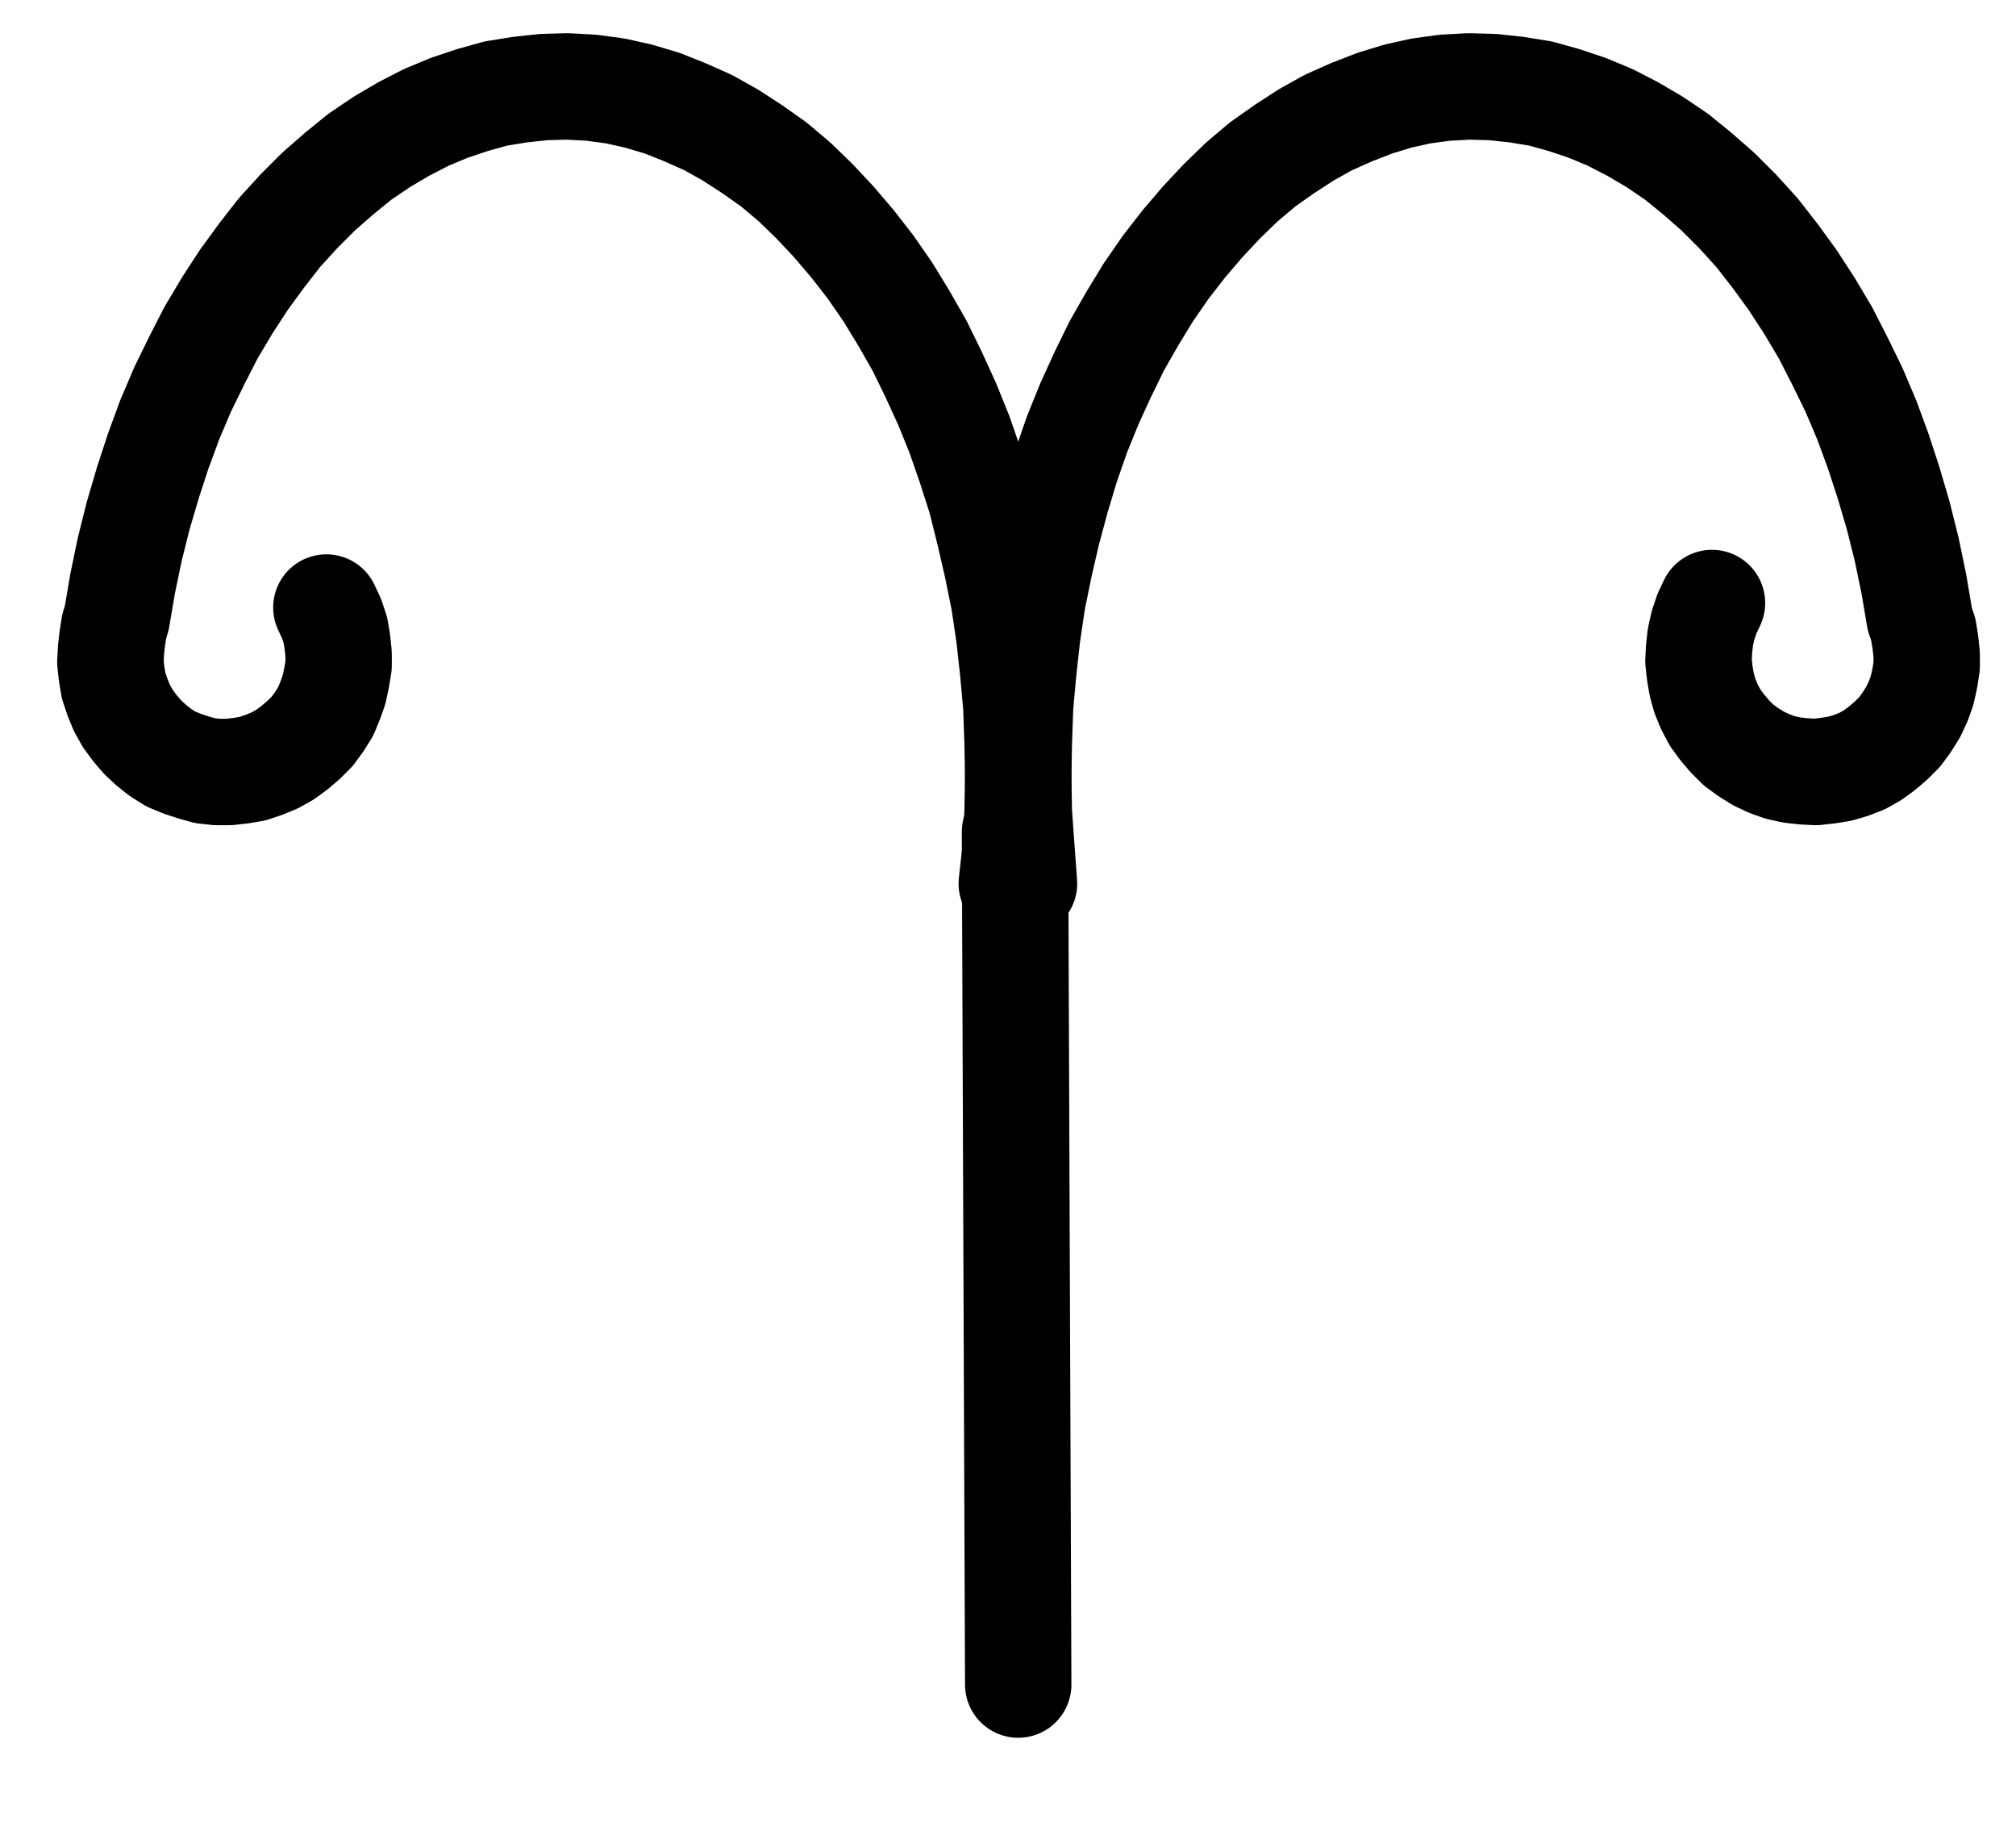 <?xml version="1.0" encoding="UTF-8" standalone="no"?>
<!-- Created with Inkscape (http://www.inkscape.org/) -->

<svg
   version="1.1"
   id="svg1"
   width="500.267"
   height="455.16"
   viewBox="0 0 500.267 455.16"
   sodipodi:docname="Coral3.pdf"
   xmlns:inkscape="http://www.inkscape.org/namespaces/inkscape"
   xmlns:sodipodi="http://sodipodi.sourceforge.net/DTD/sodipodi-0.dtd"
   xmlns="http://www.w3.org/2000/svg"
   xmlns:svg="http://www.w3.org/2000/svg">
  <defs
     id="defs1">
    <clipPath
       clipPathUnits="userSpaceOnUse"
       id="clipPath2">
      <path
         d="M 0,0.16 V 1122.56 H 793.6 V 0.16 Z"
         transform="translate(-404.48,-558.24)"
         clip-rule="evenodd"
         id="path2" />
    </clipPath>
    <clipPath
       clipPathUnits="userSpaceOnUse"
       id="clipPath4">
      <path
         d="M 0,0.16 V 1122.56 H 793.6 V 0.16 Z"
         transform="translate(-181.76,-494.4)"
         clip-rule="evenodd"
         id="path4" />
    </clipPath>
    <clipPath
       clipPathUnits="userSpaceOnUse"
       id="clipPath6">
      <path
         d="M 0,0.16 V 1122.56 H 793.6 V 0.16 Z"
         transform="translate(-3.3333333e-6)"
         clip-rule="evenodd"
         id="path6" />
    </clipPath>
    <clipPath
       clipPathUnits="userSpaceOnUse"
       id="clipPath8">
      <path
         d="M 0,0.16 V 1122.56 H 793.6 V 0.16 Z"
         transform="translate(-629.76,-492.32)"
         clip-rule="evenodd"
         id="path8" />
    </clipPath>
    <clipPath
       clipPathUnits="userSpaceOnUse"
       id="clipPath10">
      <path
         d="M 0,0.16 V 1122.56 H 793.6 V 0.16 Z"
         transform="translate(-578.24,-488.64)"
         clip-rule="evenodd"
         id="path10" />
    </clipPath>
  </defs>
  <sodipodi:namedview
     id="namedview1"
     pagecolor="#505050"
     bordercolor="#eeeeee"
     borderopacity="1"
     inkscape:showpageshadow="0"
     inkscape:pageopacity="0"
     inkscape:pagecheckerboard="0"
     inkscape:deskcolor="#505050">
    <inkscape:page
       x="0"
       y="0"
       inkscape:label="1"
       id="page1"
       width="500.267"
       height="455.16"
       margin="0"
       bleed="0" />
  </sodipodi:namedview>
  <g
     id="g1"
     inkscape:groupmode="layer"
     inkscape:label="1">
    <path
       id="path1"
       d="M 0,0 0.96,-8.64 1.44,-17.6 1.6,-26.4 1.44,-35.2 1.12,-44.16 l -0.8,-8.8 -0.96,-8.64 -1.28,-8.64 -1.76,-8.64 -1.92,-8.32 -2.08,-8.32 -2.56,-8 -2.72,-7.84 -3.04,-7.52 -3.36,-7.36 -3.52,-7.2 -3.84,-6.72 -4,-6.56 -4.32,-6.24 -4.48,-5.76 -4.64,-5.44 -4.8,-5.12 -4.96,-4.8 -5.12,-4.32 -5.44,-3.84 -5.44,-3.52 -5.44,-3.04 -5.76,-2.56 -5.6,-2.24 -5.92,-1.76 -5.76,-1.28 -5.92,-0.8 -5.92,-0.32 -5.92,0.16 -5.92,0.64 -5.92,0.96 -5.76,1.6 -5.76,1.92 -5.76,2.4 -5.6,2.88 -5.44,3.2 -5.44,3.68 -5.12,4.16 -5.12,4.48 -4.96,4.96 -4.8,5.28 -4.48,5.76 -4.32,5.92 -4.16,6.4 -4,6.72 -3.52,6.88 -3.52,7.2 -3.2,7.52 -2.88,7.84 -2.56,7.84 -2.4,8.16 -2.08,8.32 -1.76,8.48 -1.44,8.48"
       style="fill:none;stroke:#000000;stroke-width:26.4;stroke-linecap:round;stroke-linejoin:round;stroke-miterlimit:10;stroke-dasharray:none;stroke-opacity:1"
       transform="translate(251.067,219.2)"
       clip-path="url(#clipPath2)" />
    <path
       id="path3"
       d="m 0,0 -0.48,3.04 -0.32,2.88 -0.16,3.04 0.32,2.88 0.48,2.88 0.96,2.88 1.12,2.72 1.44,2.56 1.76,2.4 1.92,2.24 2.24,2.08 2.24,1.76 2.56,1.6 2.72,1.12 L 19.68,35.04 22.56,35.84 25.44,36.16 H 28.48 l 2.88,-0.32 2.88,-0.48 2.88,-0.96 L 39.84,33.28 42.4,31.84 l 2.4,-1.76 2.24,-1.92 2.08,-2.08 1.76,-2.4 L 52.48,21.12 53.6,18.4 l 0.96,-2.72 0.64,-3.04 L 55.68,9.76 V 6.88 l -0.32,-3.04 -0.48,-2.88 -0.96,-2.88 -1.28,-2.72"
       style="fill:none;stroke:#000000;stroke-width:26.4;stroke-linecap:round;stroke-linejoin:round;stroke-miterlimit:10;stroke-dasharray:none;stroke-opacity:1"
       transform="translate(28.347,155.36)"
       clip-path="url(#clipPath4)" />
    <path
       id="path5"
       d="m 405.28,545.44 0.8,211.52"
       style="fill:none;stroke:#000000;stroke-width:26.4;stroke-linecap:round;stroke-linejoin:round;stroke-miterlimit:10;stroke-dasharray:none;stroke-opacity:1"
       transform="translate(-153.413,-339.04)"
       clip-path="url(#clipPath6)" />
    <path
       id="path7"
       d="m 0,0 -1.44,-8.48 -1.76,-8.48 -2.08,-8.32 -2.4,-8.16 -2.56,-7.84 -2.88,-7.84 -3.2,-7.52 -3.52,-7.2 -3.52,-6.88 -4,-6.72 -4.16,-6.4 -4.32,-5.92 -4.48,-5.76 -4.8,-5.28 -4.96,-4.96 -5.12,-4.48 -5.12,-4.16 -5.44,-3.68 -5.44,-3.2 -5.6,-2.88 -5.76,-2.4 -5.76,-1.92 -5.76,-1.6 -5.92,-0.96 -5.92,-0.64 -5.92,-0.16 -5.92,0.32 -5.92,0.8 -5.76,1.28 -5.76,1.76 -5.76,2.24 -5.76,2.56 -5.44,3.04 -5.44,3.52 -5.44,3.84 -5.12,4.32 -4.96,4.8 -4.8,5.12 -4.64,5.44 -4.48,5.76 -4.32,6.24 -4,6.56 -3.84,6.72 -3.52,7.2 -3.36,7.36 -3.04,7.52 -2.72,7.84 -2.4,8 -2.24,8.32 -1.92,8.32 -1.76,8.64 -1.28,8.64 -0.96,8.64 -0.8,8.8 -0.32,8.96 -0.16,8.8 0.16,8.8 0.64,8.96 0.64,8.64"
       style="fill:none;stroke:#000000;stroke-width:26.4;stroke-linecap:round;stroke-linejoin:round;stroke-miterlimit:10;stroke-dasharray:none;stroke-opacity:1"
       transform="translate(476.347,153.28)"
       clip-path="url(#clipPath8)" />
    <path
       id="path9"
       d="m 0,0 -1.28,2.72 -0.96,2.88 -0.64,2.88 -0.32,2.88 -0.16,3.04 0.32,2.88 0.48,2.88 0.8,2.88 1.12,2.72 1.44,2.72 1.76,2.4 1.92,2.24 2.08,2.08 2.4,1.76 2.56,1.6 2.72,1.28 2.72,0.96 2.88,0.64 2.88,0.32 3.04,0.16 2.88,-0.32 L 31.68,41.12 34.4,40.32 37.28,39.2 39.84,37.76 42.24,36 44.48,34.08 46.56,32 48.32,29.6 49.92,27.04 51.2,24.32 52.16,21.6 52.8,18.72 53.28,15.68 V 12.8 l -0.32,-3.04 L 52.48,6.88"
       style="fill:none;stroke:#000000;stroke-width:26.4;stroke-linecap:round;stroke-linejoin:round;stroke-miterlimit:10;stroke-dasharray:none;stroke-opacity:1"
       transform="translate(424.827,149.6)"
       clip-path="url(#clipPath10)" />
  </g>
</svg>
